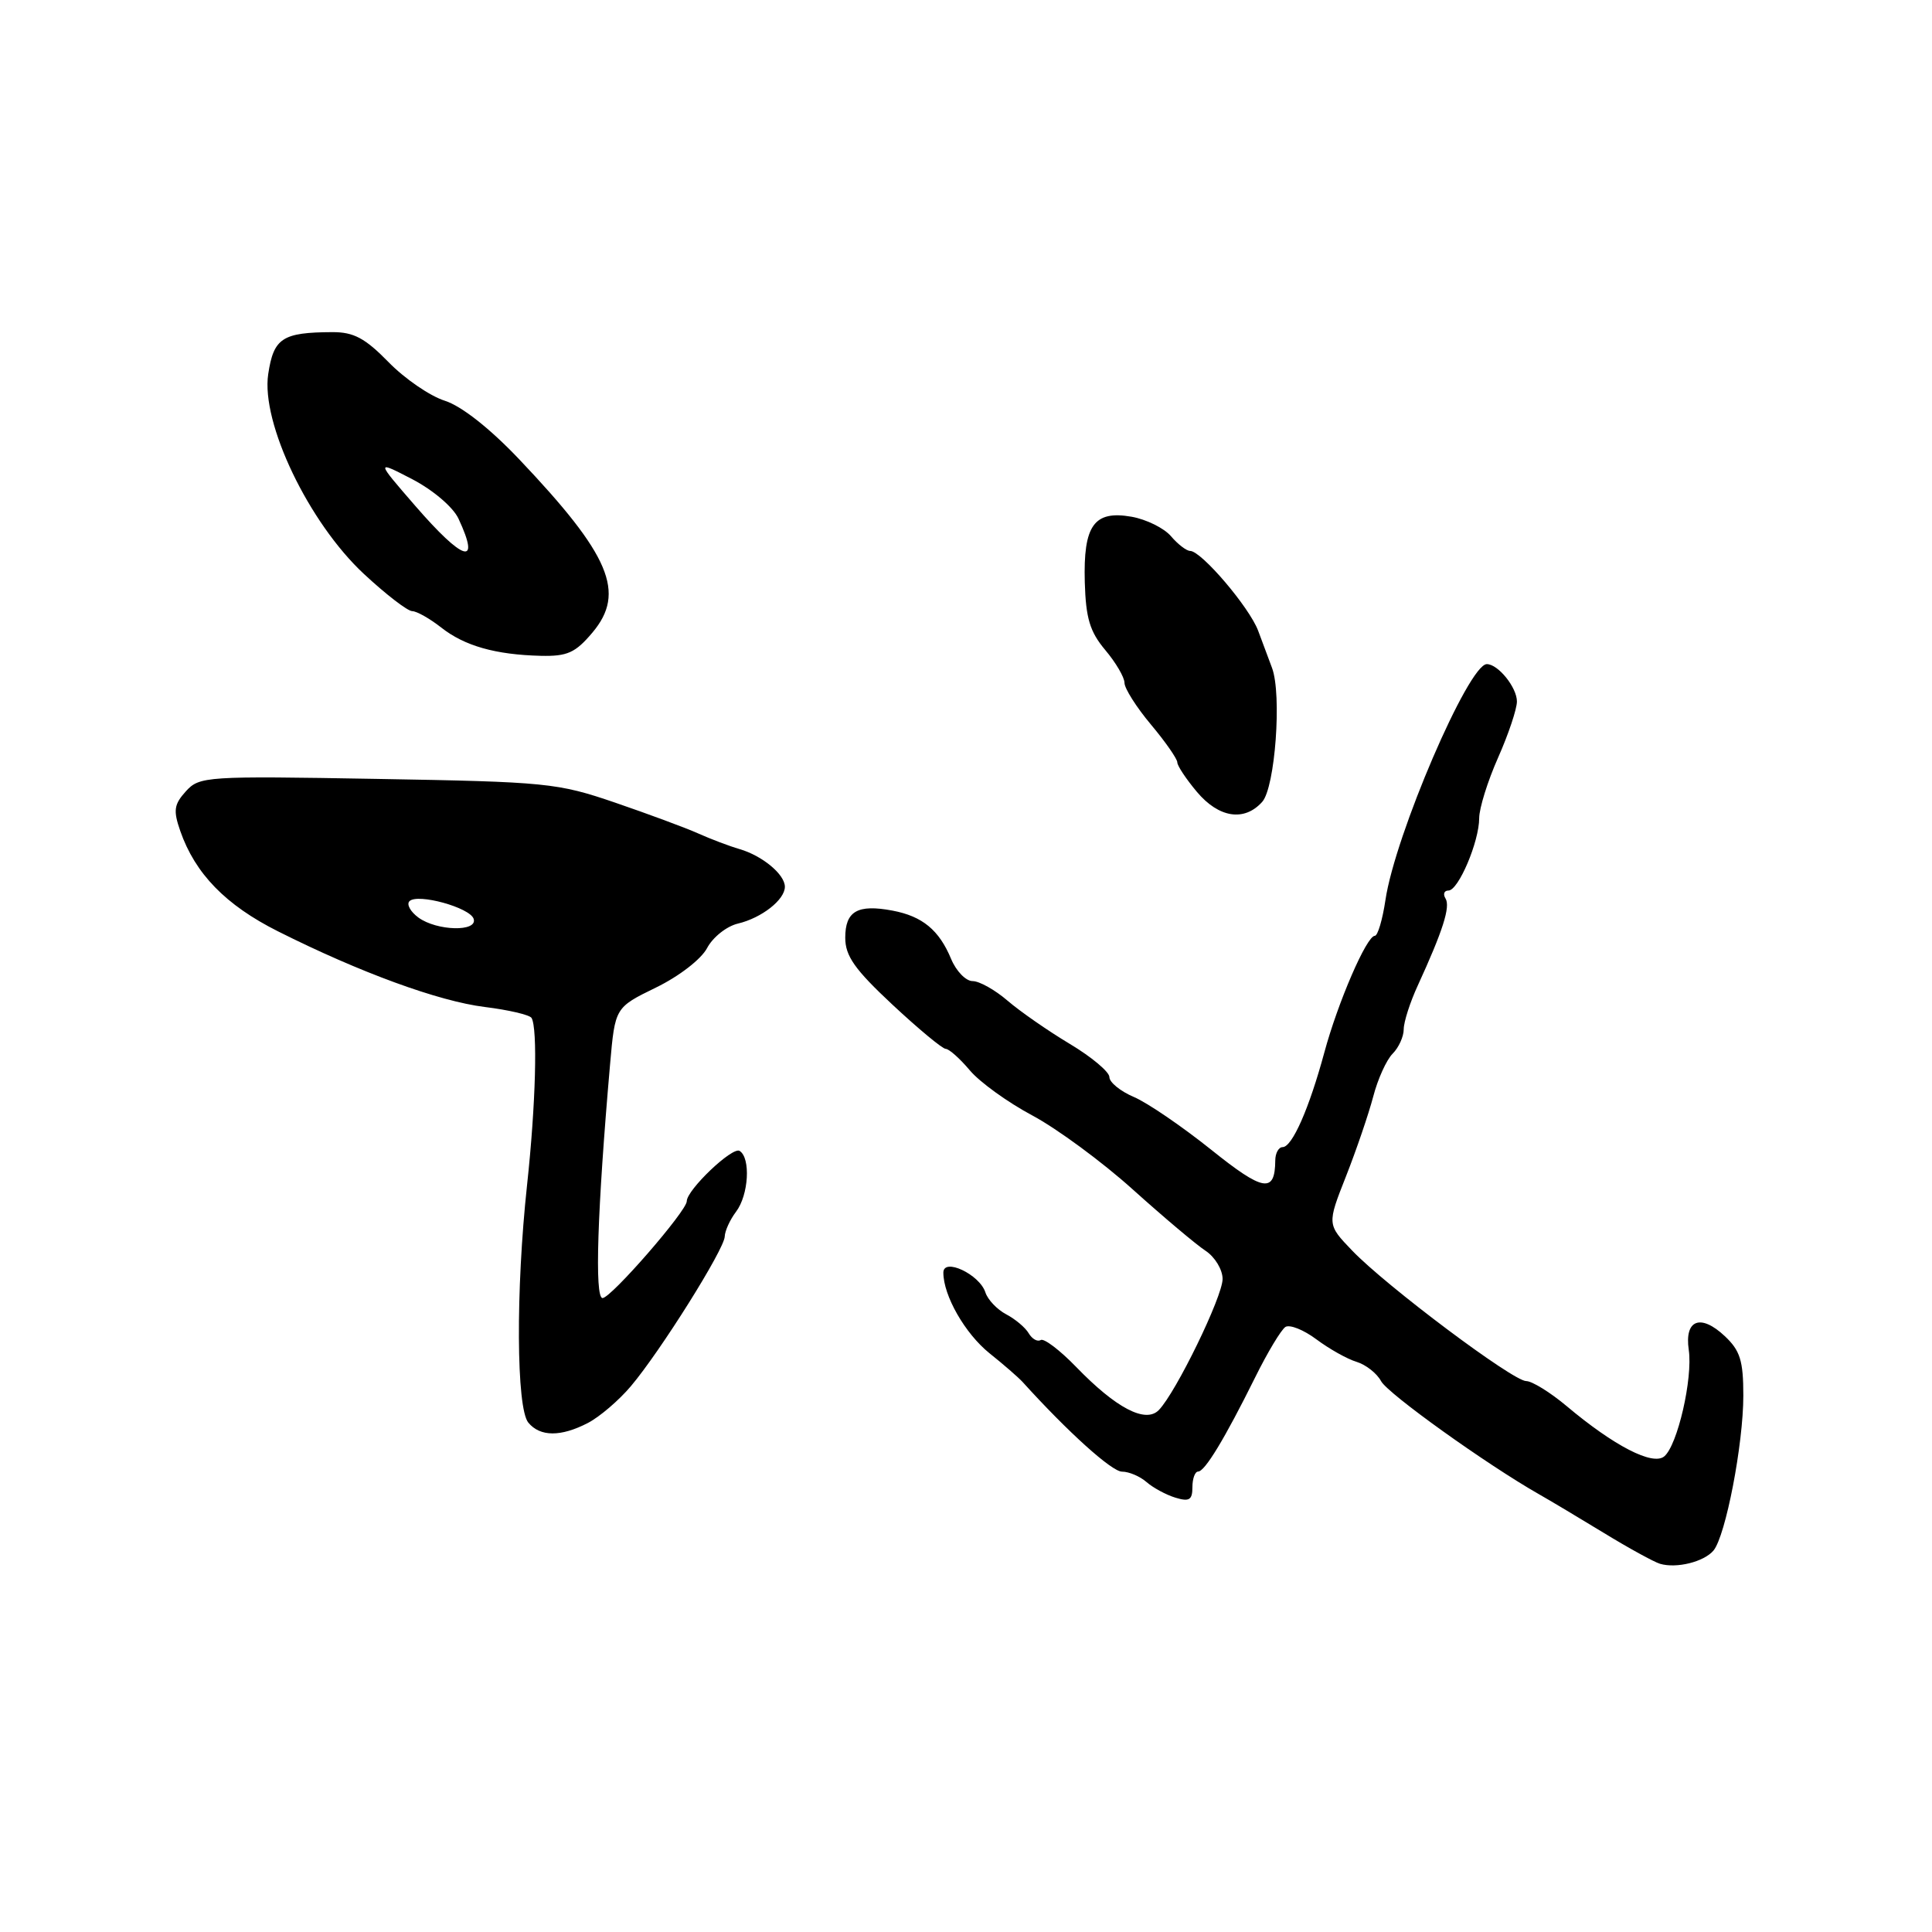 <?xml version="1.0" encoding="UTF-8" standalone="no"?>
<!DOCTYPE svg PUBLIC "-//W3C//DTD SVG 1.1//EN" "http://www.w3.org/Graphics/SVG/1.1/DTD/svg11.dtd" >
<svg xmlns="http://www.w3.org/2000/svg" xmlns:xlink="http://www.w3.org/1999/xlink" version="1.1" viewBox="0 0 256 256">
 <g >
 <path fill="currentColor"
d=" M 227.05 205.45 C 228.66 203.49 231.00 191.37 231.00 184.92 C 231.00 180.30 230.58 178.96 228.55 177.05 C 225.34 174.03 223.18 174.86 223.77 178.87 C 224.32 182.65 222.28 191.52 220.52 192.98 C 219.00 194.24 213.87 191.60 207.57 186.30 C 205.41 184.49 203.00 183.00 202.23 183.00 C 200.47 183.00 183.68 170.41 179.17 165.71 C 175.84 162.24 175.84 162.24 178.35 155.87 C 179.73 152.37 181.35 147.61 181.96 145.30 C 182.56 142.98 183.72 140.43 184.53 139.62 C 185.34 138.81 186.00 137.35 186.00 136.39 C 186.00 135.42 186.84 132.80 187.87 130.57 C 191.18 123.36 192.21 120.14 191.54 119.06 C 191.18 118.48 191.35 118.00 191.93 118.00 C 193.25 118.00 196.00 111.52 196.00 108.41 C 196.00 107.11 197.12 103.51 198.50 100.40 C 199.88 97.29 201.00 93.94 201.00 92.95 C 201.00 91.09 198.51 88.00 197.01 88.00 C 194.59 88.00 184.85 110.66 183.58 119.25 C 183.19 121.86 182.56 124.00 182.17 124.00 C 181.09 124.00 177.27 132.82 175.47 139.50 C 173.46 146.90 171.22 152.00 169.95 152.00 C 169.43 152.00 168.99 152.79 168.98 153.75 C 168.95 158.16 167.41 157.90 160.47 152.33 C 156.63 149.26 152.04 146.12 150.25 145.36 C 148.46 144.60 147.00 143.41 147.00 142.72 C 147.00 142.03 144.64 140.05 141.75 138.32 C 138.86 136.59 135.15 134.01 133.50 132.59 C 131.85 131.17 129.77 130.00 128.87 130.00 C 127.98 130.00 126.70 128.68 126.03 127.07 C 124.44 123.24 122.23 121.41 118.26 120.66 C 113.63 119.79 112.00 120.73 112.00 124.25 C 112.00 126.67 113.24 128.44 118.25 133.12 C 121.69 136.33 124.87 138.97 125.31 138.98 C 125.76 138.99 127.20 140.27 128.51 141.83 C 129.82 143.39 133.55 146.08 136.80 147.81 C 140.05 149.55 146.04 153.95 150.10 157.61 C 154.17 161.27 158.51 164.93 159.75 165.74 C 160.99 166.56 162.00 168.24 162.00 169.47 C 162.00 171.81 155.82 184.51 153.55 186.84 C 151.80 188.64 147.88 186.59 142.59 181.12 C 140.44 178.90 138.33 177.30 137.90 177.56 C 137.47 177.83 136.76 177.42 136.31 176.67 C 135.87 175.91 134.52 174.78 133.32 174.15 C 132.12 173.52 130.88 172.21 130.57 171.25 C 129.80 168.86 125.00 166.60 125.00 168.63 C 125.00 171.69 127.88 176.71 131.11 179.31 C 132.98 180.80 134.95 182.52 135.50 183.12 C 141.50 189.75 147.32 195.00 148.67 195.00 C 149.59 195.00 151.05 195.62 151.92 196.38 C 152.79 197.14 154.51 198.07 155.75 198.45 C 157.58 199.01 158.00 198.75 158.00 197.07 C 158.00 195.93 158.34 195.00 158.75 194.99 C 159.65 194.99 162.27 190.66 166.32 182.50 C 167.95 179.20 169.76 176.20 170.32 175.83 C 170.89 175.47 172.73 176.20 174.43 177.47 C 176.12 178.73 178.51 180.08 179.75 180.45 C 180.99 180.83 182.45 181.98 183.00 183.01 C 183.89 184.67 196.98 194.04 203.90 197.98 C 205.33 198.79 209.20 201.10 212.50 203.11 C 215.80 205.13 219.16 206.97 219.96 207.21 C 222.15 207.86 225.79 206.95 227.05 205.45 Z  M 77.90 188.55 C 79.44 187.75 82.01 185.56 83.60 183.67 C 87.52 179.03 95.99 165.52 96.03 163.85 C 96.05 163.11 96.72 161.63 97.53 160.56 C 99.21 158.34 99.49 153.42 98.00 152.50 C 97.04 151.91 91.00 157.67 91.00 159.17 C 91.00 160.46 80.96 172.00 79.84 172.00 C 78.77 172.00 79.14 160.47 80.84 141.00 C 81.50 133.50 81.50 133.50 86.91 130.86 C 89.99 129.36 92.91 127.10 93.69 125.63 C 94.44 124.20 96.28 122.73 97.78 122.38 C 100.93 121.63 104.00 119.22 104.00 117.50 C 104.00 115.87 101.02 113.39 98.00 112.51 C 96.62 112.11 94.15 111.17 92.50 110.43 C 90.85 109.69 85.90 107.86 81.50 106.35 C 73.86 103.74 72.43 103.60 50.00 103.21 C 27.28 102.81 26.43 102.87 24.63 104.85 C 23.05 106.60 22.94 107.39 23.89 110.12 C 25.86 115.77 29.91 119.93 36.82 123.40 C 47.71 128.87 58.12 132.67 64.23 133.43 C 67.39 133.82 70.17 134.47 70.43 134.88 C 71.26 136.23 70.99 146.37 69.84 157.00 C 68.33 170.97 68.41 186.59 70.01 188.51 C 71.57 190.39 74.31 190.41 77.90 188.55 Z  M 167.25 106.25 C 168.96 104.34 169.87 92.03 168.55 88.50 C 168.15 87.40 167.32 85.18 166.71 83.57 C 165.54 80.46 159.18 73.00 157.70 73.00 C 157.22 73.00 156.07 72.12 155.16 71.05 C 154.25 69.98 151.90 68.82 149.94 68.47 C 144.96 67.60 143.53 69.60 143.74 77.16 C 143.88 81.92 144.41 83.70 146.45 86.13 C 147.85 87.79 149.00 89.75 149.00 90.48 C 149.00 91.21 150.57 93.70 152.50 96.00 C 154.43 98.30 156.00 100.56 156.00 101.02 C 156.00 101.47 157.17 103.23 158.59 104.92 C 161.50 108.38 164.88 108.90 167.25 106.25 Z  M 78.50 83.82 C 82.96 78.52 80.86 73.56 68.75 60.81 C 64.88 56.74 61.14 53.80 58.94 53.10 C 56.98 52.48 53.62 50.18 51.48 47.98 C 48.38 44.81 46.87 44.00 44.05 44.01 C 37.41 44.04 36.26 44.79 35.54 49.57 C 34.57 56.03 40.90 69.24 48.22 76.05 C 51.12 78.75 54.00 80.97 54.62 80.98 C 55.23 80.99 56.96 81.97 58.46 83.15 C 61.56 85.59 65.65 86.75 71.66 86.90 C 75.17 86.98 76.24 86.50 78.50 83.82 Z  M 55.44 121.58 C 54.38 120.80 53.84 119.82 54.26 119.41 C 55.33 118.34 62.27 120.25 62.76 121.75 C 63.33 123.50 57.89 123.37 55.44 121.58 Z  M 54.99 66.99 C 49.79 60.99 49.79 60.99 54.65 63.51 C 57.40 64.95 60.04 67.20 60.75 68.72 C 63.73 75.10 61.42 74.41 54.99 66.99 Z "/>
</g>
</svg>